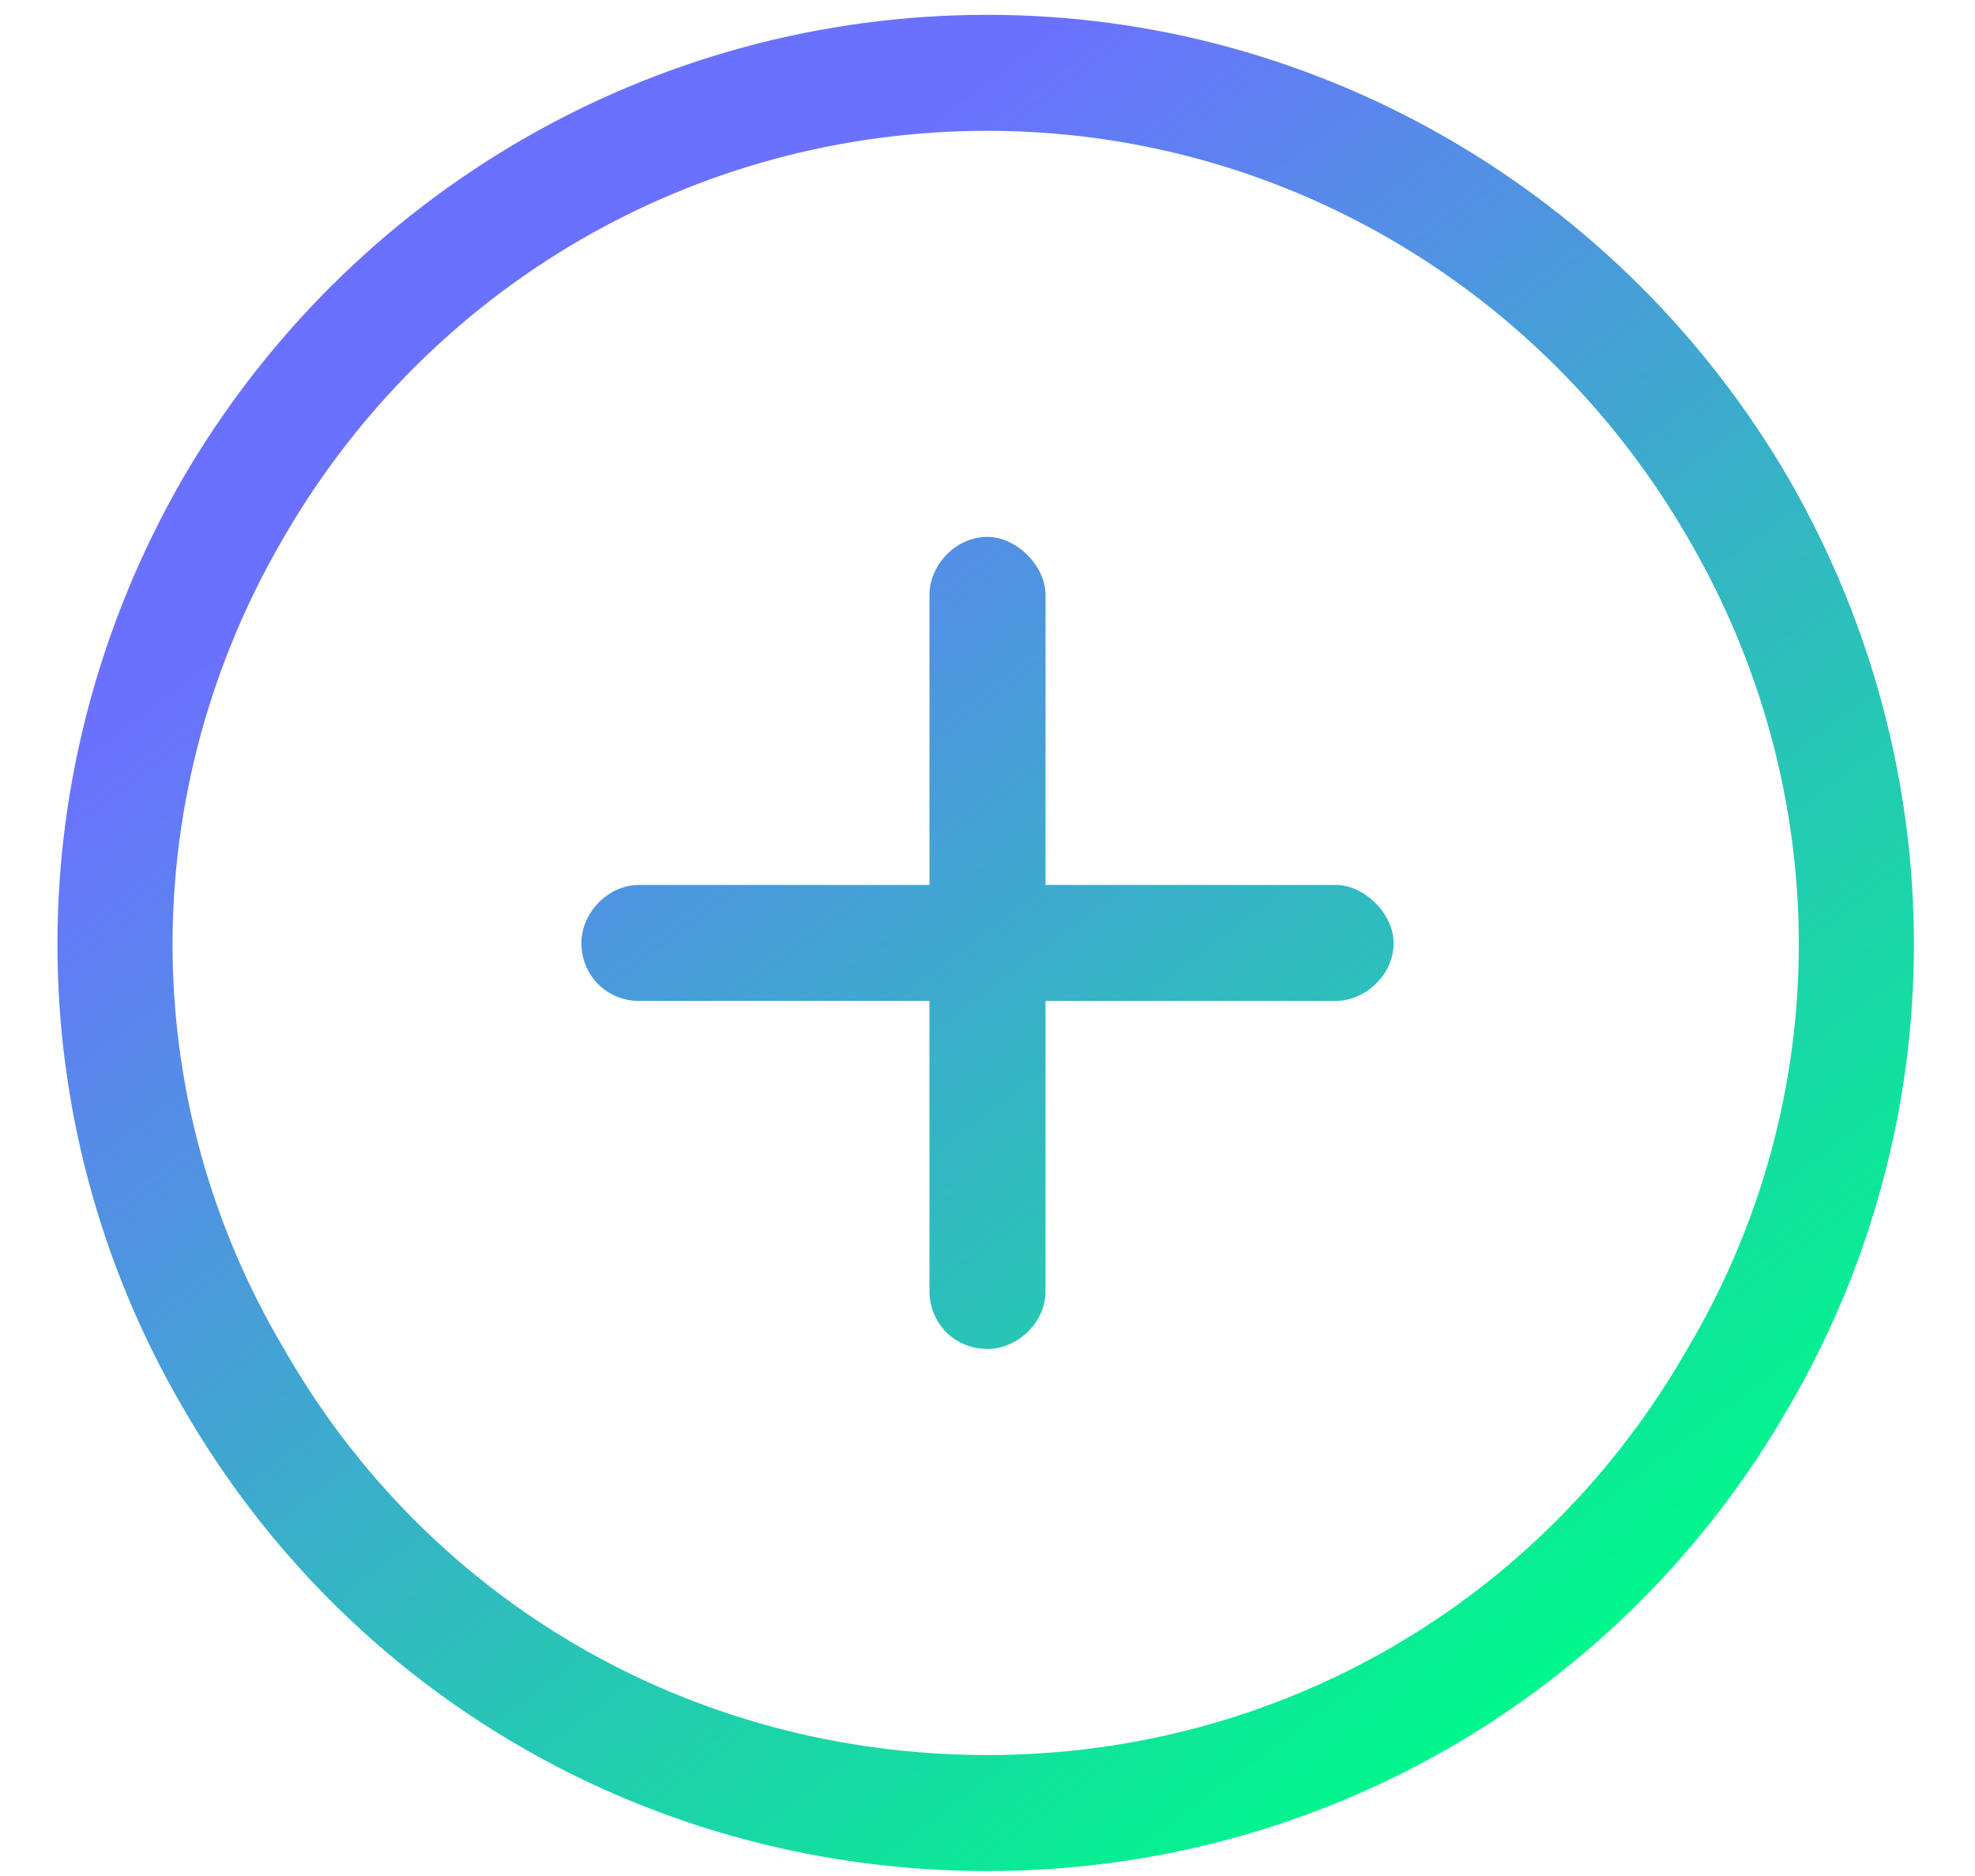 <svg width="100" height="95" viewBox="0 0 100 95" fill="none" xmlns="http://www.w3.org/2000/svg">
<path d="M50 6.625C35.129 6.625 21.727 14.52 14.383 27.188C6.855 40.039 6.855 55.645 14.383 68.312C21.727 81.164 35.129 88.875 50 88.875C64.688 88.875 78.09 81.164 85.434 68.312C92.961 55.645 92.961 40.039 85.434 27.188C78.09 14.52 64.688 6.625 50 6.625ZM50 94.75C33.109 94.75 17.688 85.938 9.242 71.25C0.797 56.746 0.797 38.938 9.242 24.25C17.688 9.746 33.109 0.75 50 0.75C66.707 0.75 82.129 9.746 90.574 24.25C99.019 38.938 99.019 56.746 90.574 71.25C82.129 85.938 66.707 94.75 50 94.75ZM47.062 65.375V50.688H32.375C30.723 50.688 29.438 49.402 29.438 47.75C29.438 46.281 30.723 44.812 32.375 44.812H47.062V30.125C47.062 28.656 48.348 27.188 50 27.188C51.469 27.188 52.938 28.656 52.938 30.125V44.812H67.625C69.094 44.812 70.562 46.281 70.562 47.75C70.562 49.402 69.094 50.688 67.625 50.688H52.938V65.375C52.938 67.027 51.469 68.312 50 68.312C48.348 68.312 47.062 67.027 47.062 65.375Z" fill="url(#paint0_linear_66_5313)"/>
<defs>
<linearGradient id="paint0_linear_66_5313" x1="41.723" y1="10" x2="91.015" y2="75.95" gradientUnits="userSpaceOnUse">
<stop stop-color="#6B71FF"/>
<stop offset="1" stop-color="#00F78B"/>
</linearGradient>
</defs>
</svg>
